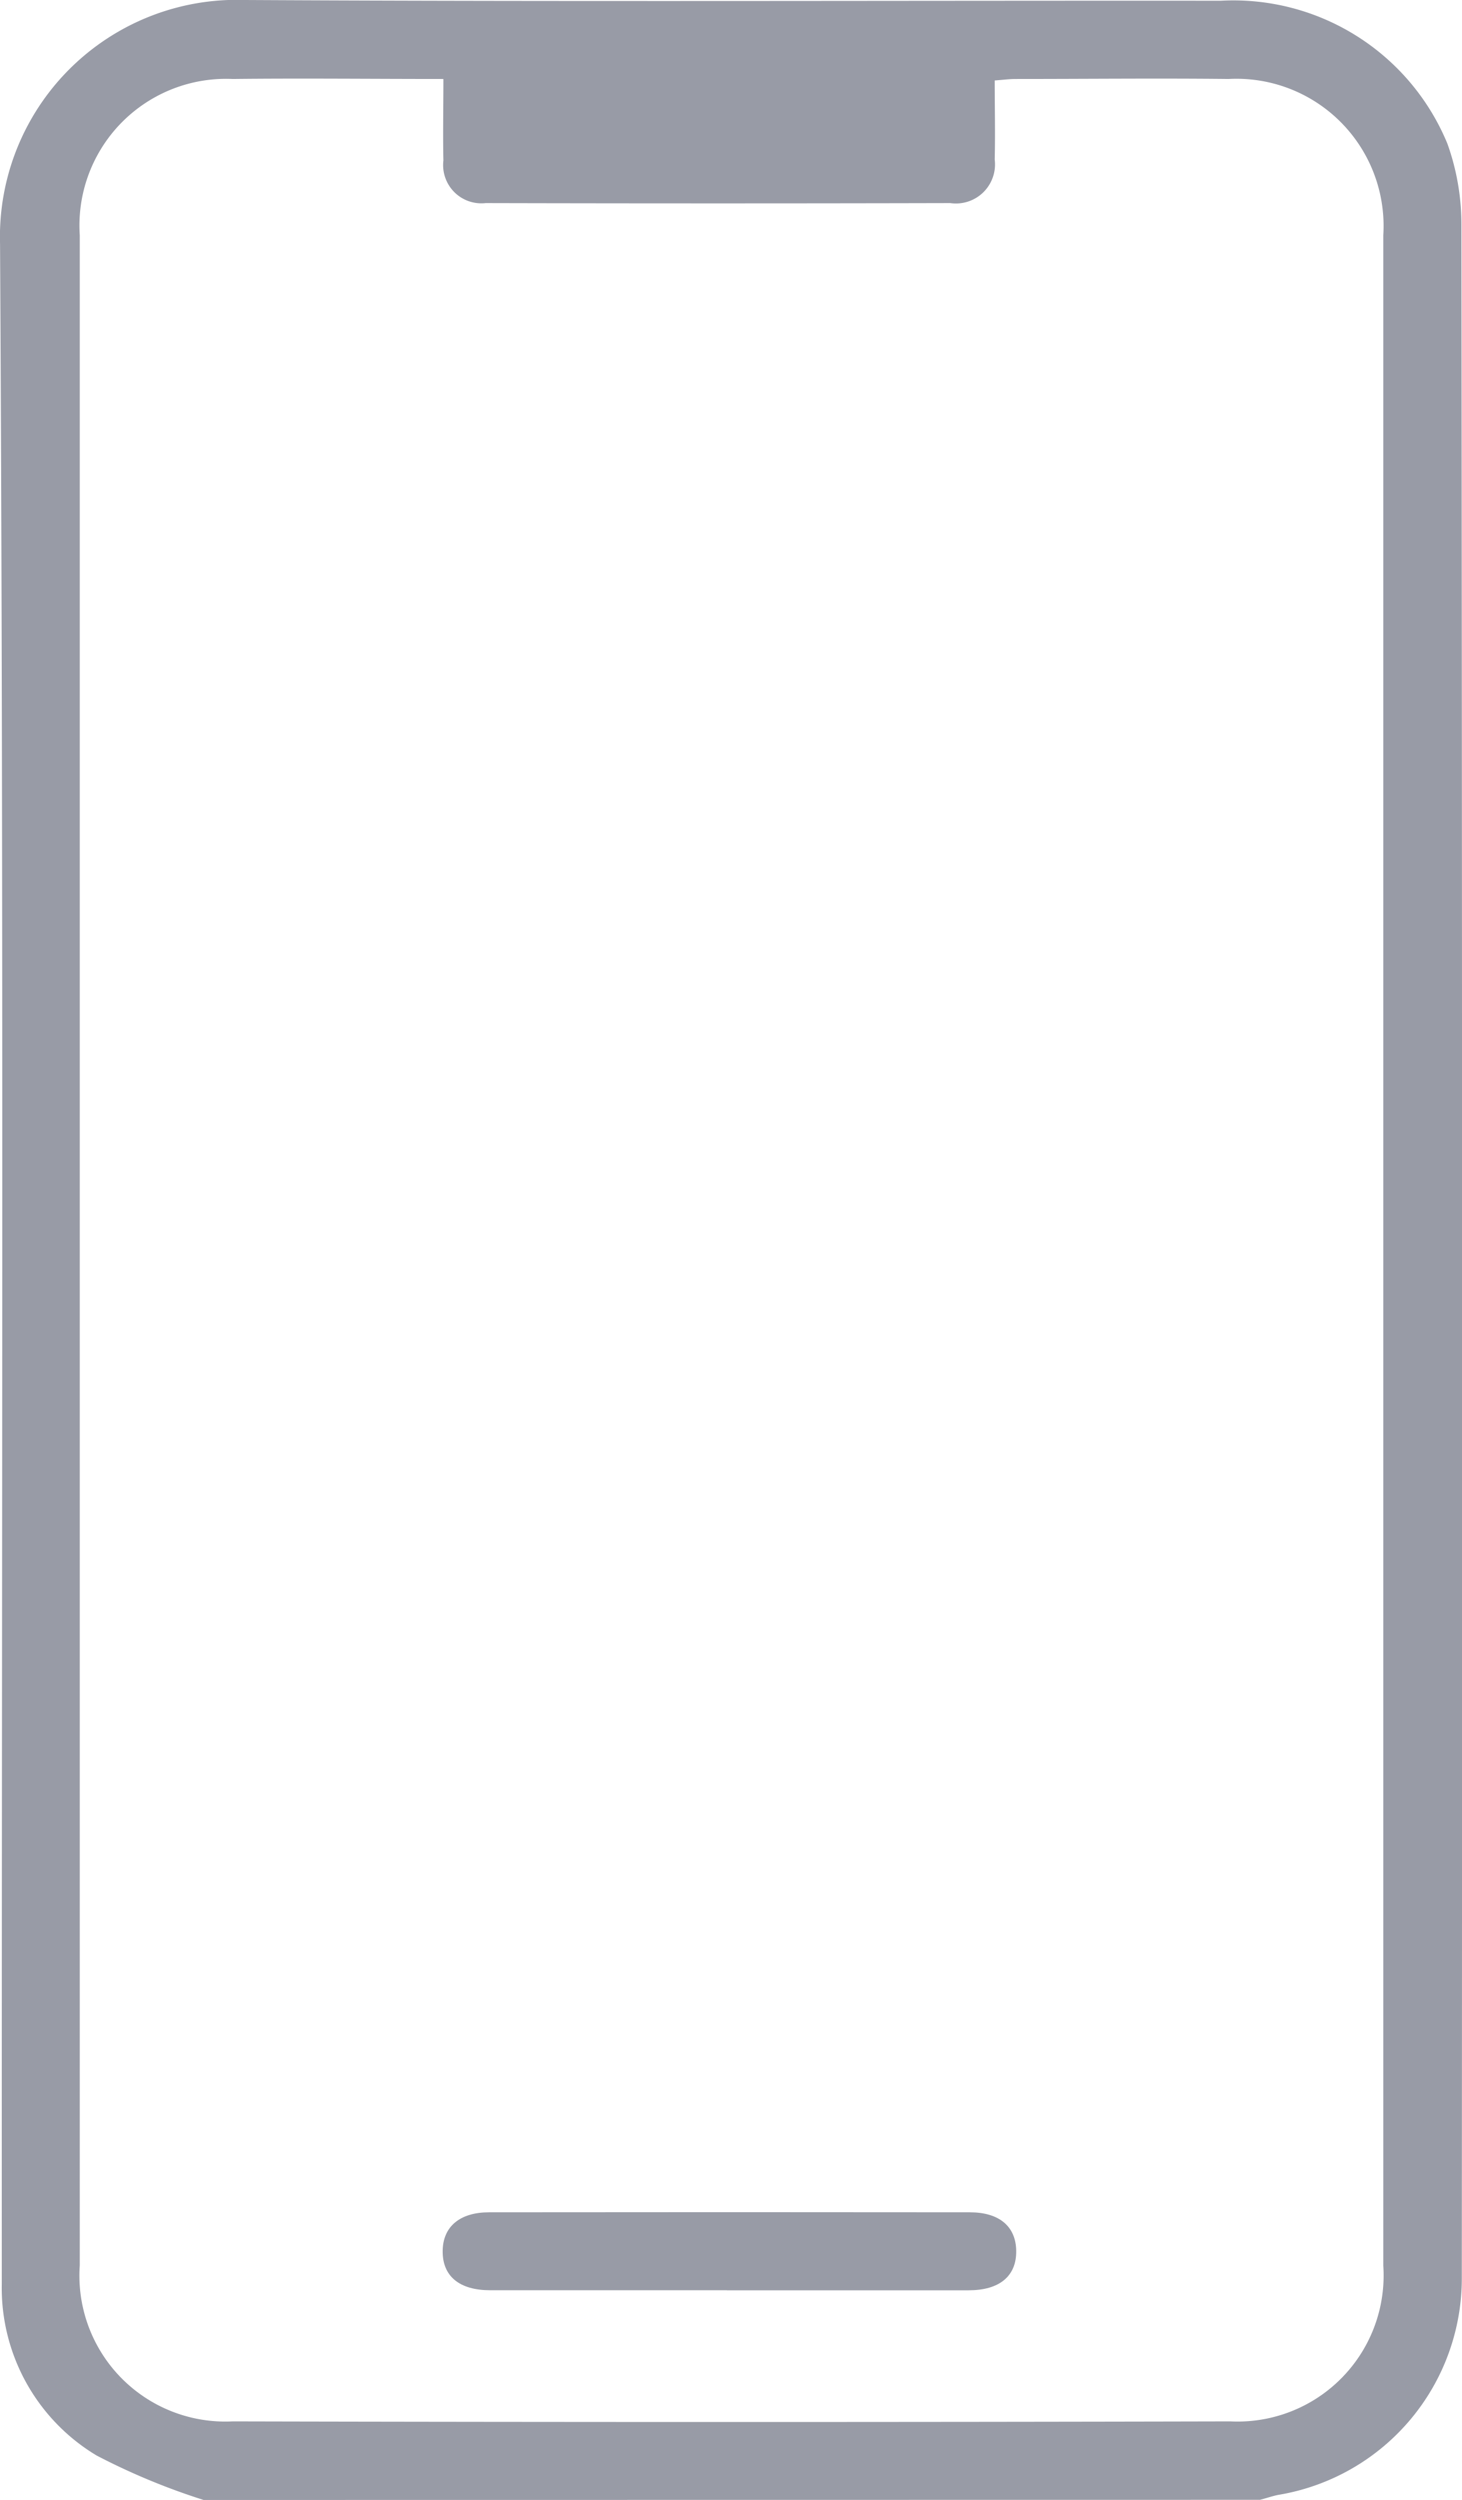 <svg id="Grupo_4658" data-name="Grupo 4658" xmlns="http://www.w3.org/2000/svg" xmlns:xlink="http://www.w3.org/1999/xlink" width="29.622" height="50.641" viewBox="0 0 29.622 50.641">
  <defs>
    <clipPath id="clip-path">
      <rect id="Retângulo_25" data-name="Retângulo 25" width="29.622" height="50.641" fill="#989ba6"/>
    </clipPath>
  </defs>
  <g id="Grupo_4657" data-name="Grupo 4657" clip-path="url(#clip-path)">
    <path id="Caminho_557" data-name="Caminho 557" d="M4.124,50.641a13.529,13.529,0,0,1-2.167-.9A3.958,3.958,0,0,1,.035,46.268c0-.362,0-.725,0-1.087C.032,31.768.077,18.356,0,4.944A4.8,4.8,0,0,1,4.968,0c6.588.038,13.176.01,19.765.015A4.692,4.692,0,0,1,29.325,2.91a4.836,4.836,0,0,1,.284,1.638q.023,20.785.008,41.571A4.445,4.445,0,0,1,25.9,50.538c-.126.025-.249.069-.373.1ZM8.981,1.6c-1.464,0-2.865-.017-4.266,0a2.971,2.971,0,0,0-3.1,3.163q0,20.564,0,41.128a2.956,2.956,0,0,0,3.1,3.158q10.106.025,20.211,0a2.958,2.958,0,0,0,3.1-3.155q0-20.564,0-41.128A2.981,2.981,0,0,0,24.889,1.6c-1.436-.017-2.873,0-4.31,0-.127,0-.255.017-.426.03,0,.548.013,1.072,0,1.6a.792.792,0,0,1-.9.884q-4.706.012-9.412,0a.775.775,0,0,1-.858-.864c-.012-.525,0-1.051,0-1.643" transform="translate(0.001 0)" fill="#989ba6"/>
    <path id="Caminho_558" data-name="Caminho 558" d="M73.691,340.852q-2.4,0-4.8,0c-.631,0-.971-.289-.964-.8.007-.487.345-.779.94-.779q4.871-.006,9.742,0c.6,0,.932.29.939.78.007.509-.335.8-.964.8q-2.448,0-4.9,0" transform="translate(-58.958 -294.459)" fill="#989ba6"/>
  </g>
</svg>
